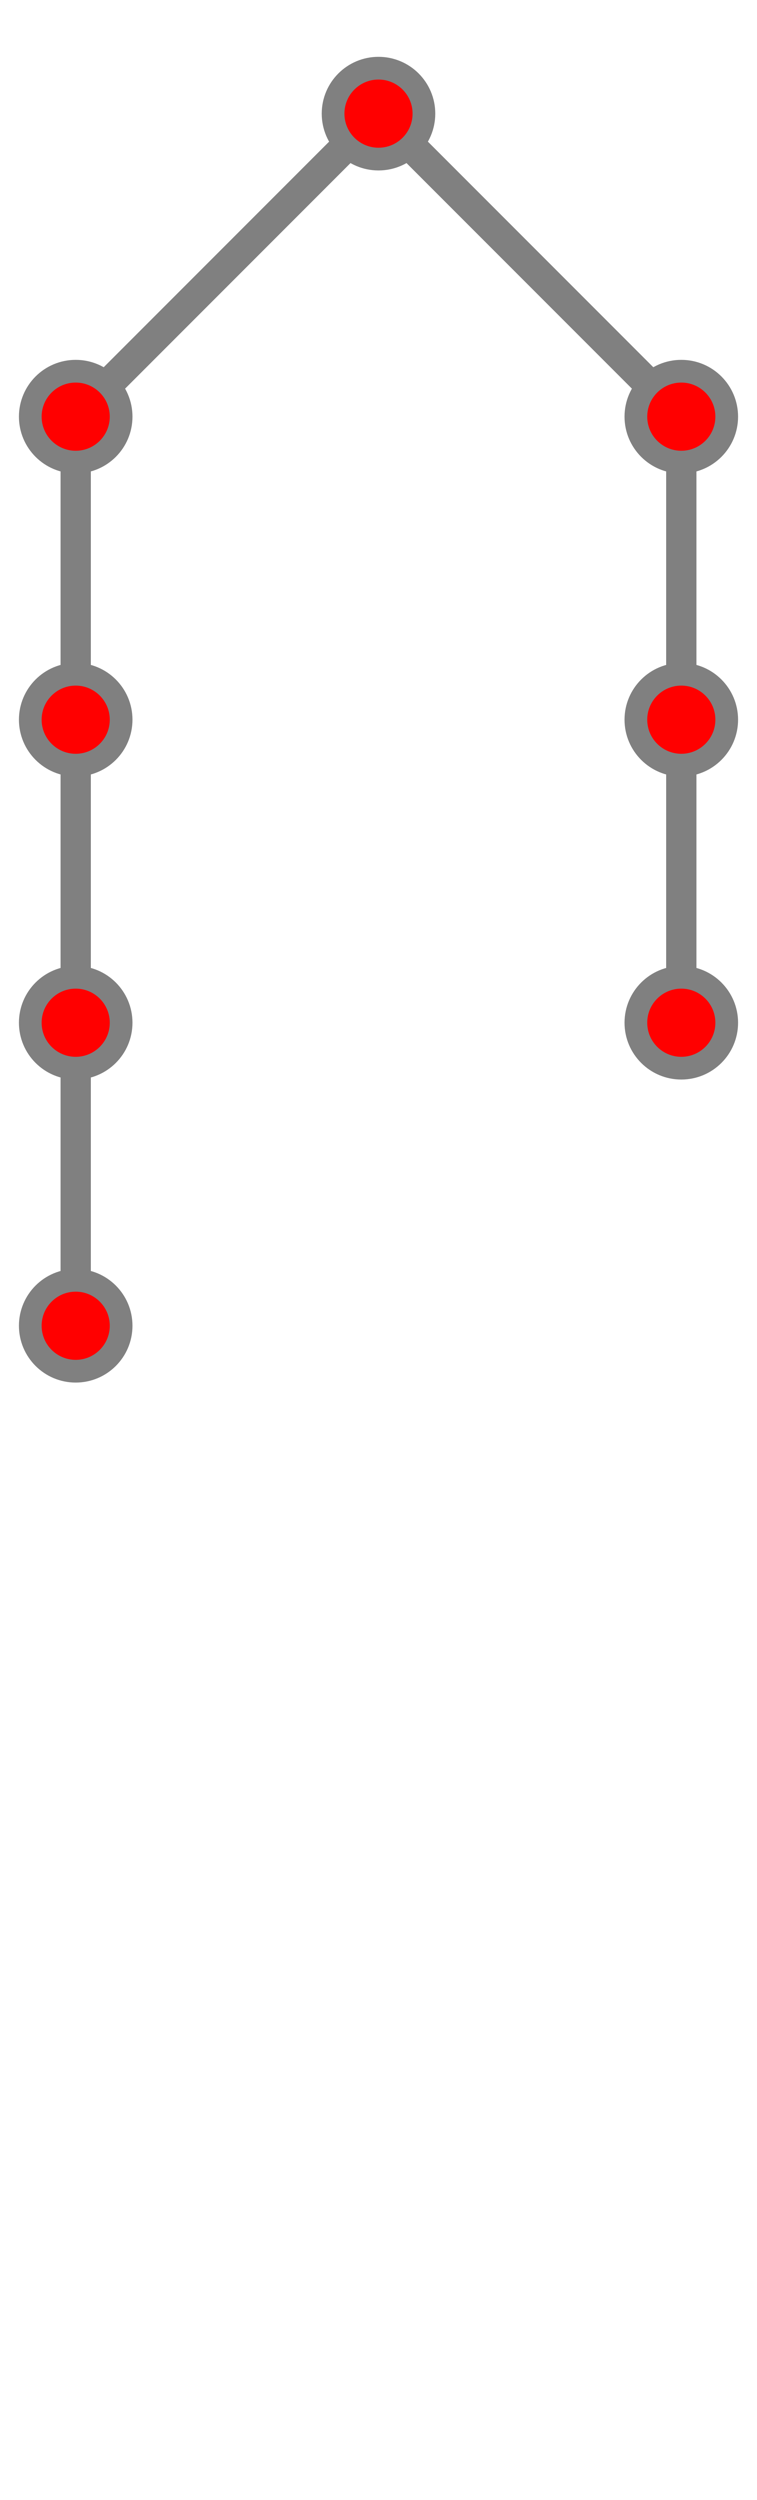 <?xml version="1.0" encoding="UTF-8"?>
<svg xmlns="http://www.w3.org/2000/svg" xmlns:xlink="http://www.w3.org/1999/xlink"
     width="100" height="330" viewBox="-50 -15 100 330">
<defs>
</defs>
<path d="M0,0 L-40,40" stroke-width="4" stroke="grey" />
<path d="M-40,40 L-40,80" stroke-width="4" stroke="grey" />
<path d="M-40,80 L-40,120" stroke-width="4" stroke="grey" />
<path d="M-40,120 L-40,160" stroke-width="4" stroke="grey" />
<circle cx="-40" cy="160" r="6" fill="red" stroke-width="3" stroke="grey" />
<circle cx="-40" cy="120" r="6" fill="red" stroke-width="3" stroke="grey" />
<circle cx="-40" cy="80" r="6" fill="red" stroke-width="3" stroke="grey" />
<circle cx="-40" cy="40" r="6" fill="red" stroke-width="3" stroke="grey" />
<path d="M0,0 L40,40" stroke-width="4" stroke="grey" />
<path d="M40,40 L40,80" stroke-width="4" stroke="grey" />
<path d="M40,80 L40,120" stroke-width="4" stroke="grey" />
<circle cx="40" cy="120" r="6" fill="red" stroke-width="3" stroke="grey" />
<circle cx="40" cy="80" r="6" fill="red" stroke-width="3" stroke="grey" />
<circle cx="40" cy="40" r="6" fill="red" stroke-width="3" stroke="grey" />
<circle cx="0" cy="0" r="6" fill="red" stroke-width="3" stroke="grey" />
</svg>